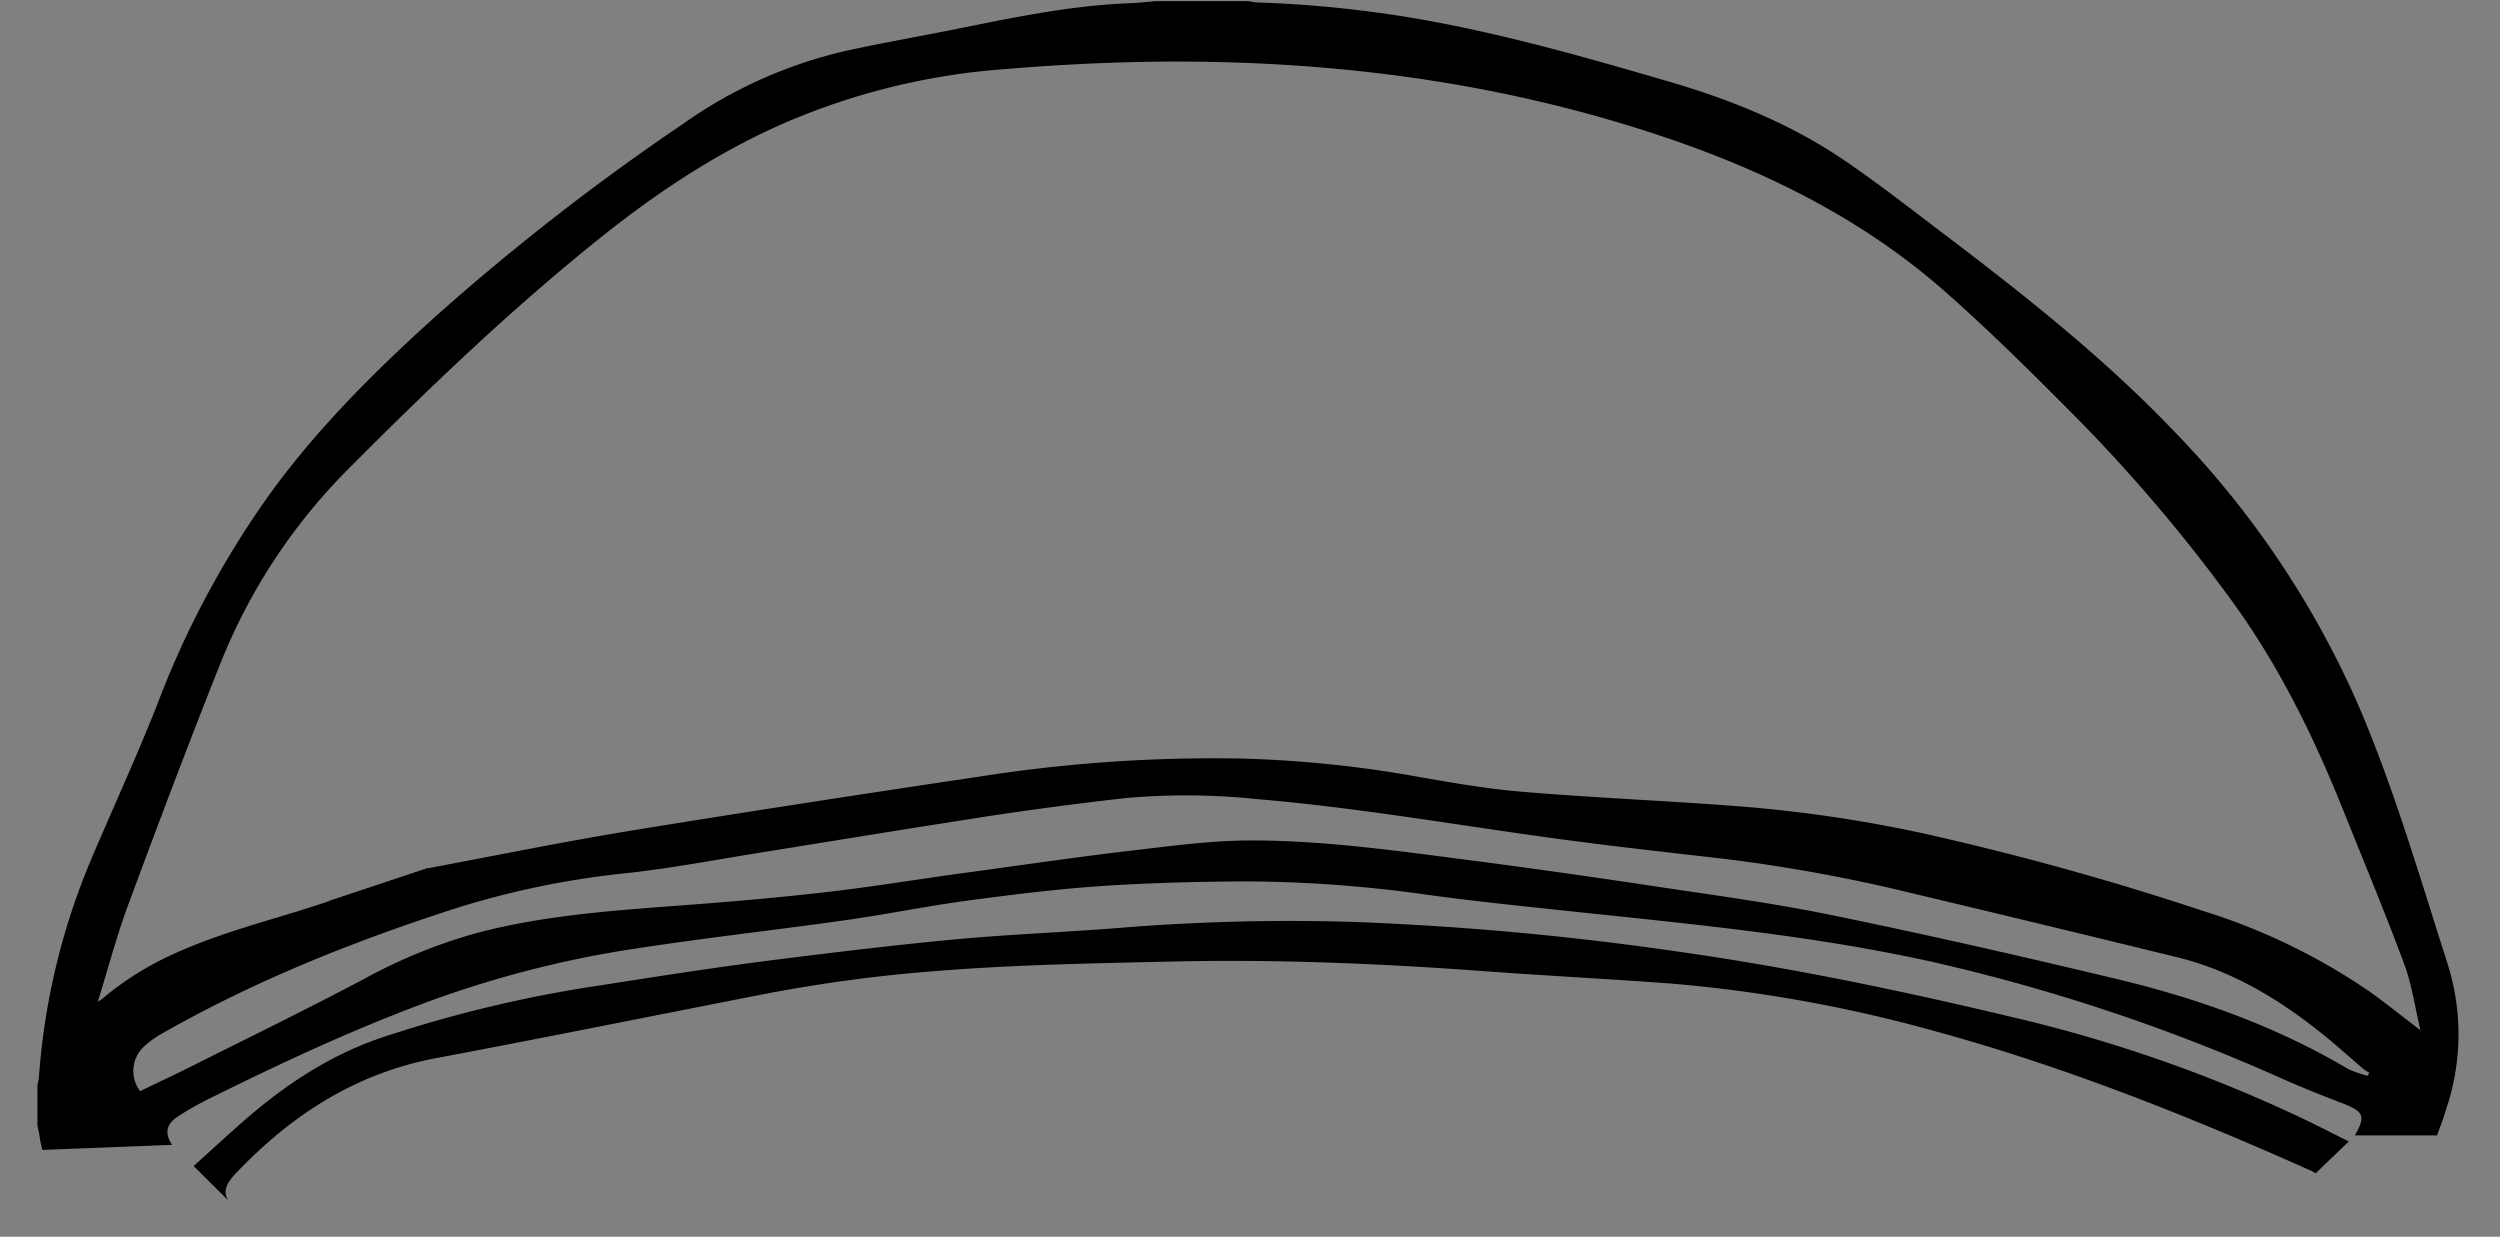 <svg id="圖層_1" data-name="圖層 1" xmlns="http://www.w3.org/2000/svg" viewBox="0 0 392.74 194.29"><rect x="0" y="0" width="392.74" height="194.29" fill="#808080" stroke="none"/><defs><style>.cls-1{fill:#fff;}</style></defs><title>graphic</title><path d="M384.44,151.19c-4.36-13.57-8.32-27.27-13.94-40.38A145.28,145.28,0,0,0,341.78,68C330.89,56.56,318.57,46.77,306,37.23c-5.28-4-10.52-8.11-16-11.86-8.54-5.86-18-9.69-27.95-12.59-12.54-3.66-25.09-7.25-38-9.59A184.28,184.28,0,0,0,197.34.38,8.12,8.12,0,0,1,196.2.18H181.56c-1.45.12-2.9.29-4.36.34-8.78.35-17.35,2.1-25.93,3.83-6.06,1.23-12.16,2.29-18.21,3.6a72.15,72.15,0,0,0-25.84,11.57A370.65,370.65,0,0,0,68.55,49.6C59.23,58,50.3,66.83,42.83,77a145,145,0,0,0-18,33.34c-3.3,8.43-7.12,16.66-10.65,25A107.57,107.57,0,0,0,6.1,169.45a5.52,5.52,0,0,1-.22.89v6.48c.12.57.26,1.14.34,1.71a16.49,16.49,0,0,0,.44,2.12l20.38-.8c-1.19-1.78-.95-3.22.85-4.42a48.24,48.24,0,0,1,5.32-3C44,167.08,54.89,162,66.14,157.78A165.9,165.9,0,0,1,99.95,149c10.9-1.67,21.86-2.89,32.78-4.43,6.37-.9,12.68-2.19,19-3.05,7-.94,14-1.82,21.08-2.31,7.61-.52,15.25-.7,22.88-.75a209.3,209.3,0,0,1,28.91,2.16c7.41,1,14.84,1.76,22.27,2.55,18.87,2,37.78,3.77,56.36,7.86a294.36,294.36,0,0,1,55.79,18.65c3,1.32,6,2.5,9.1,3.69,3.24,1.27,3.52,2,1.82,5h12.9c.49-1.31,1-2.63,1.4-4A36.71,36.71,0,0,0,384.44,151.19ZM371.95,169a16.1,16.1,0,0,1-3.07-1.07c-11.35-6.72-23.64-11.09-36.38-14.14-14.68-3.51-29.4-6.88-44.18-9.91-9.58-2-19.29-3.28-29-4.74q-14.16-2.14-28.37-4c-11.41-1.47-22.84-3.1-34.36-3.11-6.4,0-12.83.9-19.21,1.64-8.09.95-16.16,2.13-24.24,3.24-7.6,1-15.18,2.28-22.79,3.17s-15,1.53-22.56,2.1c-11,.83-21.93,1.54-32.63,4.32a82.74,82.74,0,0,0-17.93,7.27c-9.17,4.86-18.51,9.4-27.78,14.06-2.46,1.23-5,2.39-7.43,3.59a5.24,5.24,0,0,1,.48-6.9,14.86,14.86,0,0,1,3-2.18c14.85-8.46,30.63-14.7,46.88-19.9a136.08,136.08,0,0,1,26.49-5.32c6.86-.77,13.66-2.07,20.48-3.16,12.35-2,24.68-4,37-5.91,6.79-1,13.61-1.91,20.44-2.67a106.72,106.72,0,0,1,20.71.16c15.26,1.28,30.35,3.91,45.5,6,9.18,1.28,18.4,2.29,27.61,3.35a254.28,254.28,0,0,1,29.58,5.39q21,5,41.92,10.12c8.46,2.09,15.77,6.48,22.52,11.86,2.31,1.84,4.5,3.84,6.75,5.75a5.65,5.65,0,0,0,.82.49Zm0-13.43a97.12,97.12,0,0,0-25.81-12.45A455.36,455.36,0,0,0,302,130.89a216.36,216.36,0,0,0-28.8-4.22c-11.11-.86-22.26-1.31-33.37-2.23C234,124,228.32,123,222.61,122a184.64,184.64,0,0,0-27-2.82,235.68,235.68,0,0,0-40.75,2.67c-18.57,2.77-37.13,5.61-55.66,8.63-10.68,1.75-21.29,3.92-31.93,5.91l-.16,0-8.52,2.84h0l-6.95,2.31,0,.06c-1.75.56-3.41,1.1-5.07,1.62-6.56,2-13.2,3.83-19.46,6.72a47.4,47.4,0,0,0-11,6.93c-.14.12-.3.21-.75.51,1.63-5.25,2.95-10.28,4.74-15.12,4.71-12.73,9.5-25.43,14.51-38A90.69,90.69,0,0,1,54.78,73.62c12.35-12.42,25-24.54,38.64-35.55,9.9-8,20.42-15,32.28-19.77a106.44,106.44,0,0,1,31.12-7.36c10-.85,20.1-1.34,30.18-1.26,25.67.2,50.79,3.78,75.16,12.09,15.87,5.42,30.69,12.85,43.36,24,7,6.16,13.67,12.78,20.25,19.41a253.82,253.82,0,0,1,24.63,28.92c7.47,10.2,13,21.42,17.68,33.1,3.24,8.08,6.59,16.12,9.62,24.27,1.2,3.22,1.67,6.71,2.54,10.38C377.25,159.57,374.68,157.48,372,155.6Z"/><path d="M316.23,159.81c-17.29-4.13-34.69-7.76-52.3-10.27a477.19,477.19,0,0,0-51.07-4.7,328.26,328.26,0,0,0-37.14.94c-8.6.68-17.24,1-25.83,1.81-9.31.86-18.6,2-27.87,3.16s-18.28,2.57-27.4,4a202.61,202.61,0,0,0-34.91,8.34c-8.36,2.88-15.47,7.73-22,13.51-2.39,2.11-4.74,4.27-7.29,6.58l5.42,5.38c-.8-1.29-.39-2.56,1.21-4.24,8.69-9.13,18.81-15.71,31.44-18.09,17.35-3.26,34.65-6.77,52-10.15a240.14,240.14,0,0,1,26.48-3.53c12.44-1,24.9-1.22,37.37-1.5,16-.36,32,.29,48,1.46,10,.74,20.1,1.26,30.14,2A224.18,224.18,0,0,1,304,162c20.35,5.56,39.88,13.35,59.11,21.94.21.09.4.23.67.38l5.2-5c-2.35-1.18-4.66-2.36-7-3.49A226.75,226.75,0,0,0,316.23,159.81Z"/><polygon class="cls-1" points="58.55 139.25 58.56 139.24 58.55 139.24 58.55 139.25"/></svg>
